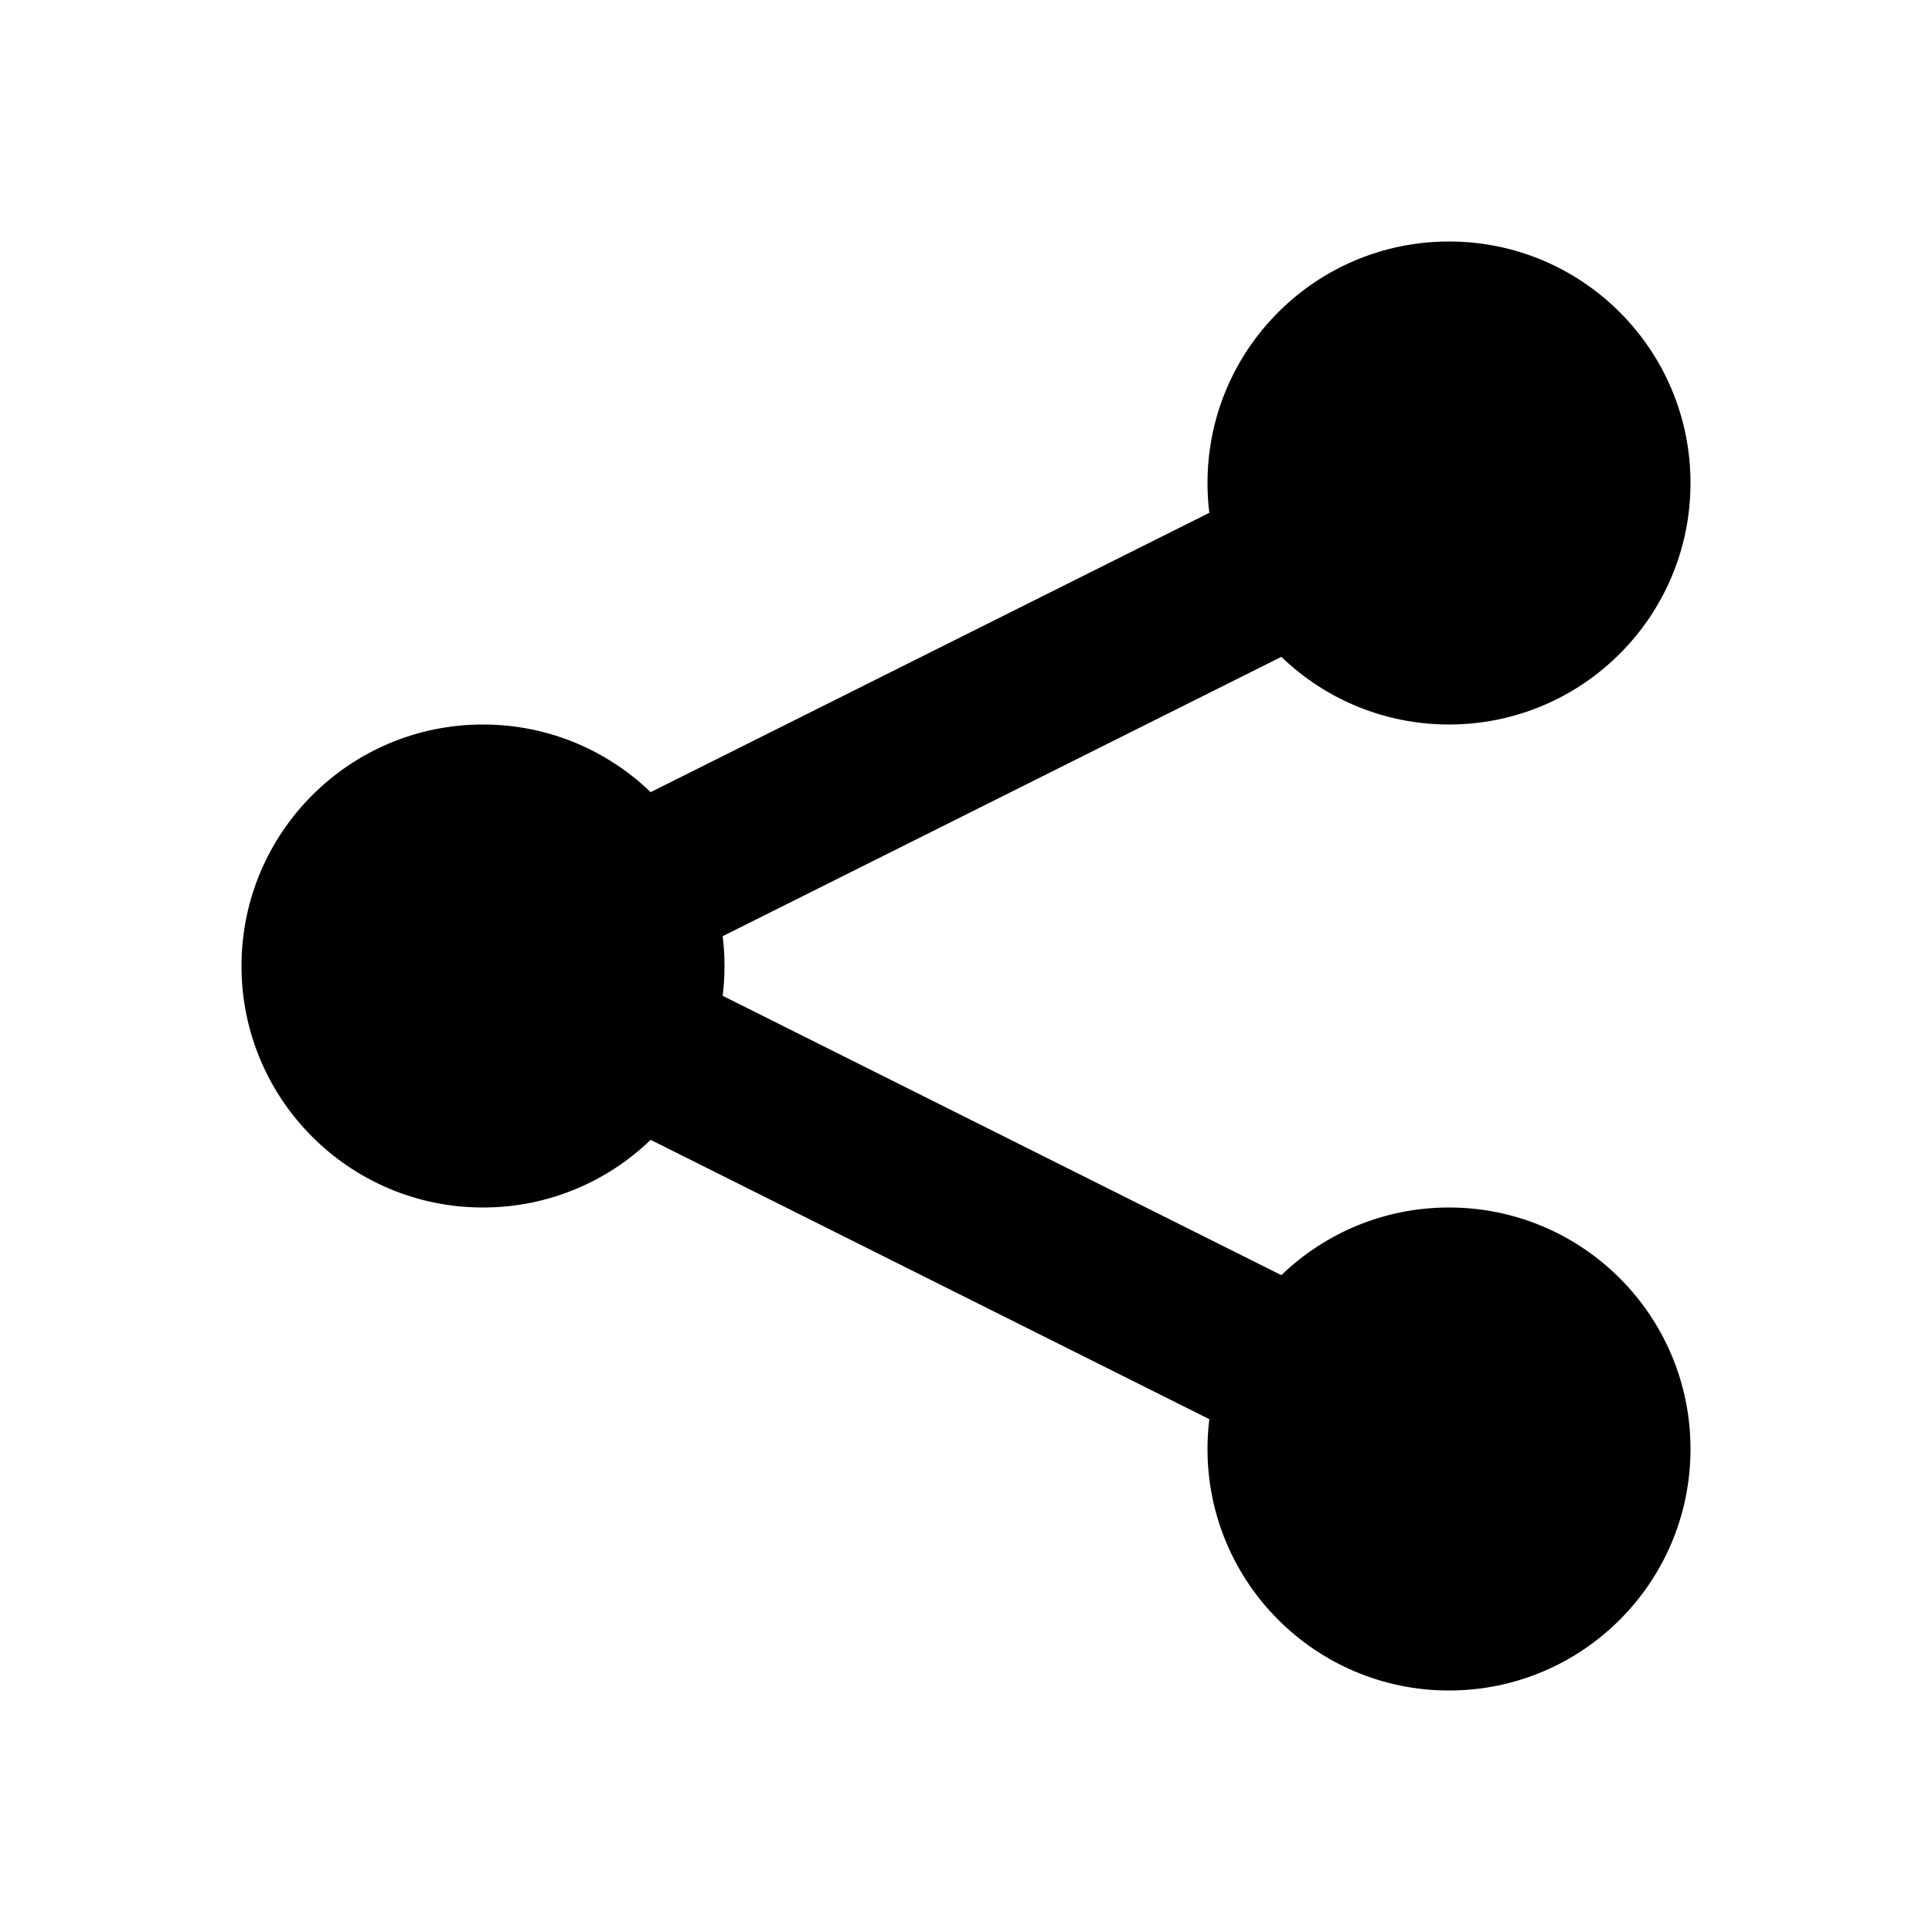 <svg width="50" height="50" viewBox="0 0 50 50" fill="none" xmlns="http://www.w3.org/2000/svg">
<path d="M37.5 18.75C40.952 18.75 43.75 15.952 43.75 12.5C43.75 9.048 40.952 6.25 37.5 6.25C34.048 6.25 31.25 9.048 31.25 12.5C31.25 12.761 31.266 13.019 31.297 13.272L16.839 20.501C15.715 19.417 14.185 18.75 12.5 18.75C9.048 18.75 6.25 21.548 6.25 25C6.25 28.452 9.048 31.25 12.5 31.25C14.185 31.25 15.715 30.583 16.839 29.499L31.297 36.728C31.266 36.981 31.25 37.239 31.25 37.5C31.25 40.952 34.048 43.75 37.5 43.75C40.952 43.75 43.75 40.952 43.75 37.5C43.75 34.048 40.952 31.25 37.5 31.25C35.815 31.25 34.285 31.917 33.161 33.001L18.703 25.772C18.734 25.519 18.75 25.261 18.75 25C18.75 24.739 18.734 24.481 18.703 24.228L33.161 16.999C34.285 18.083 35.815 18.75 37.5 18.75Z" fill="black"/>
</svg>
